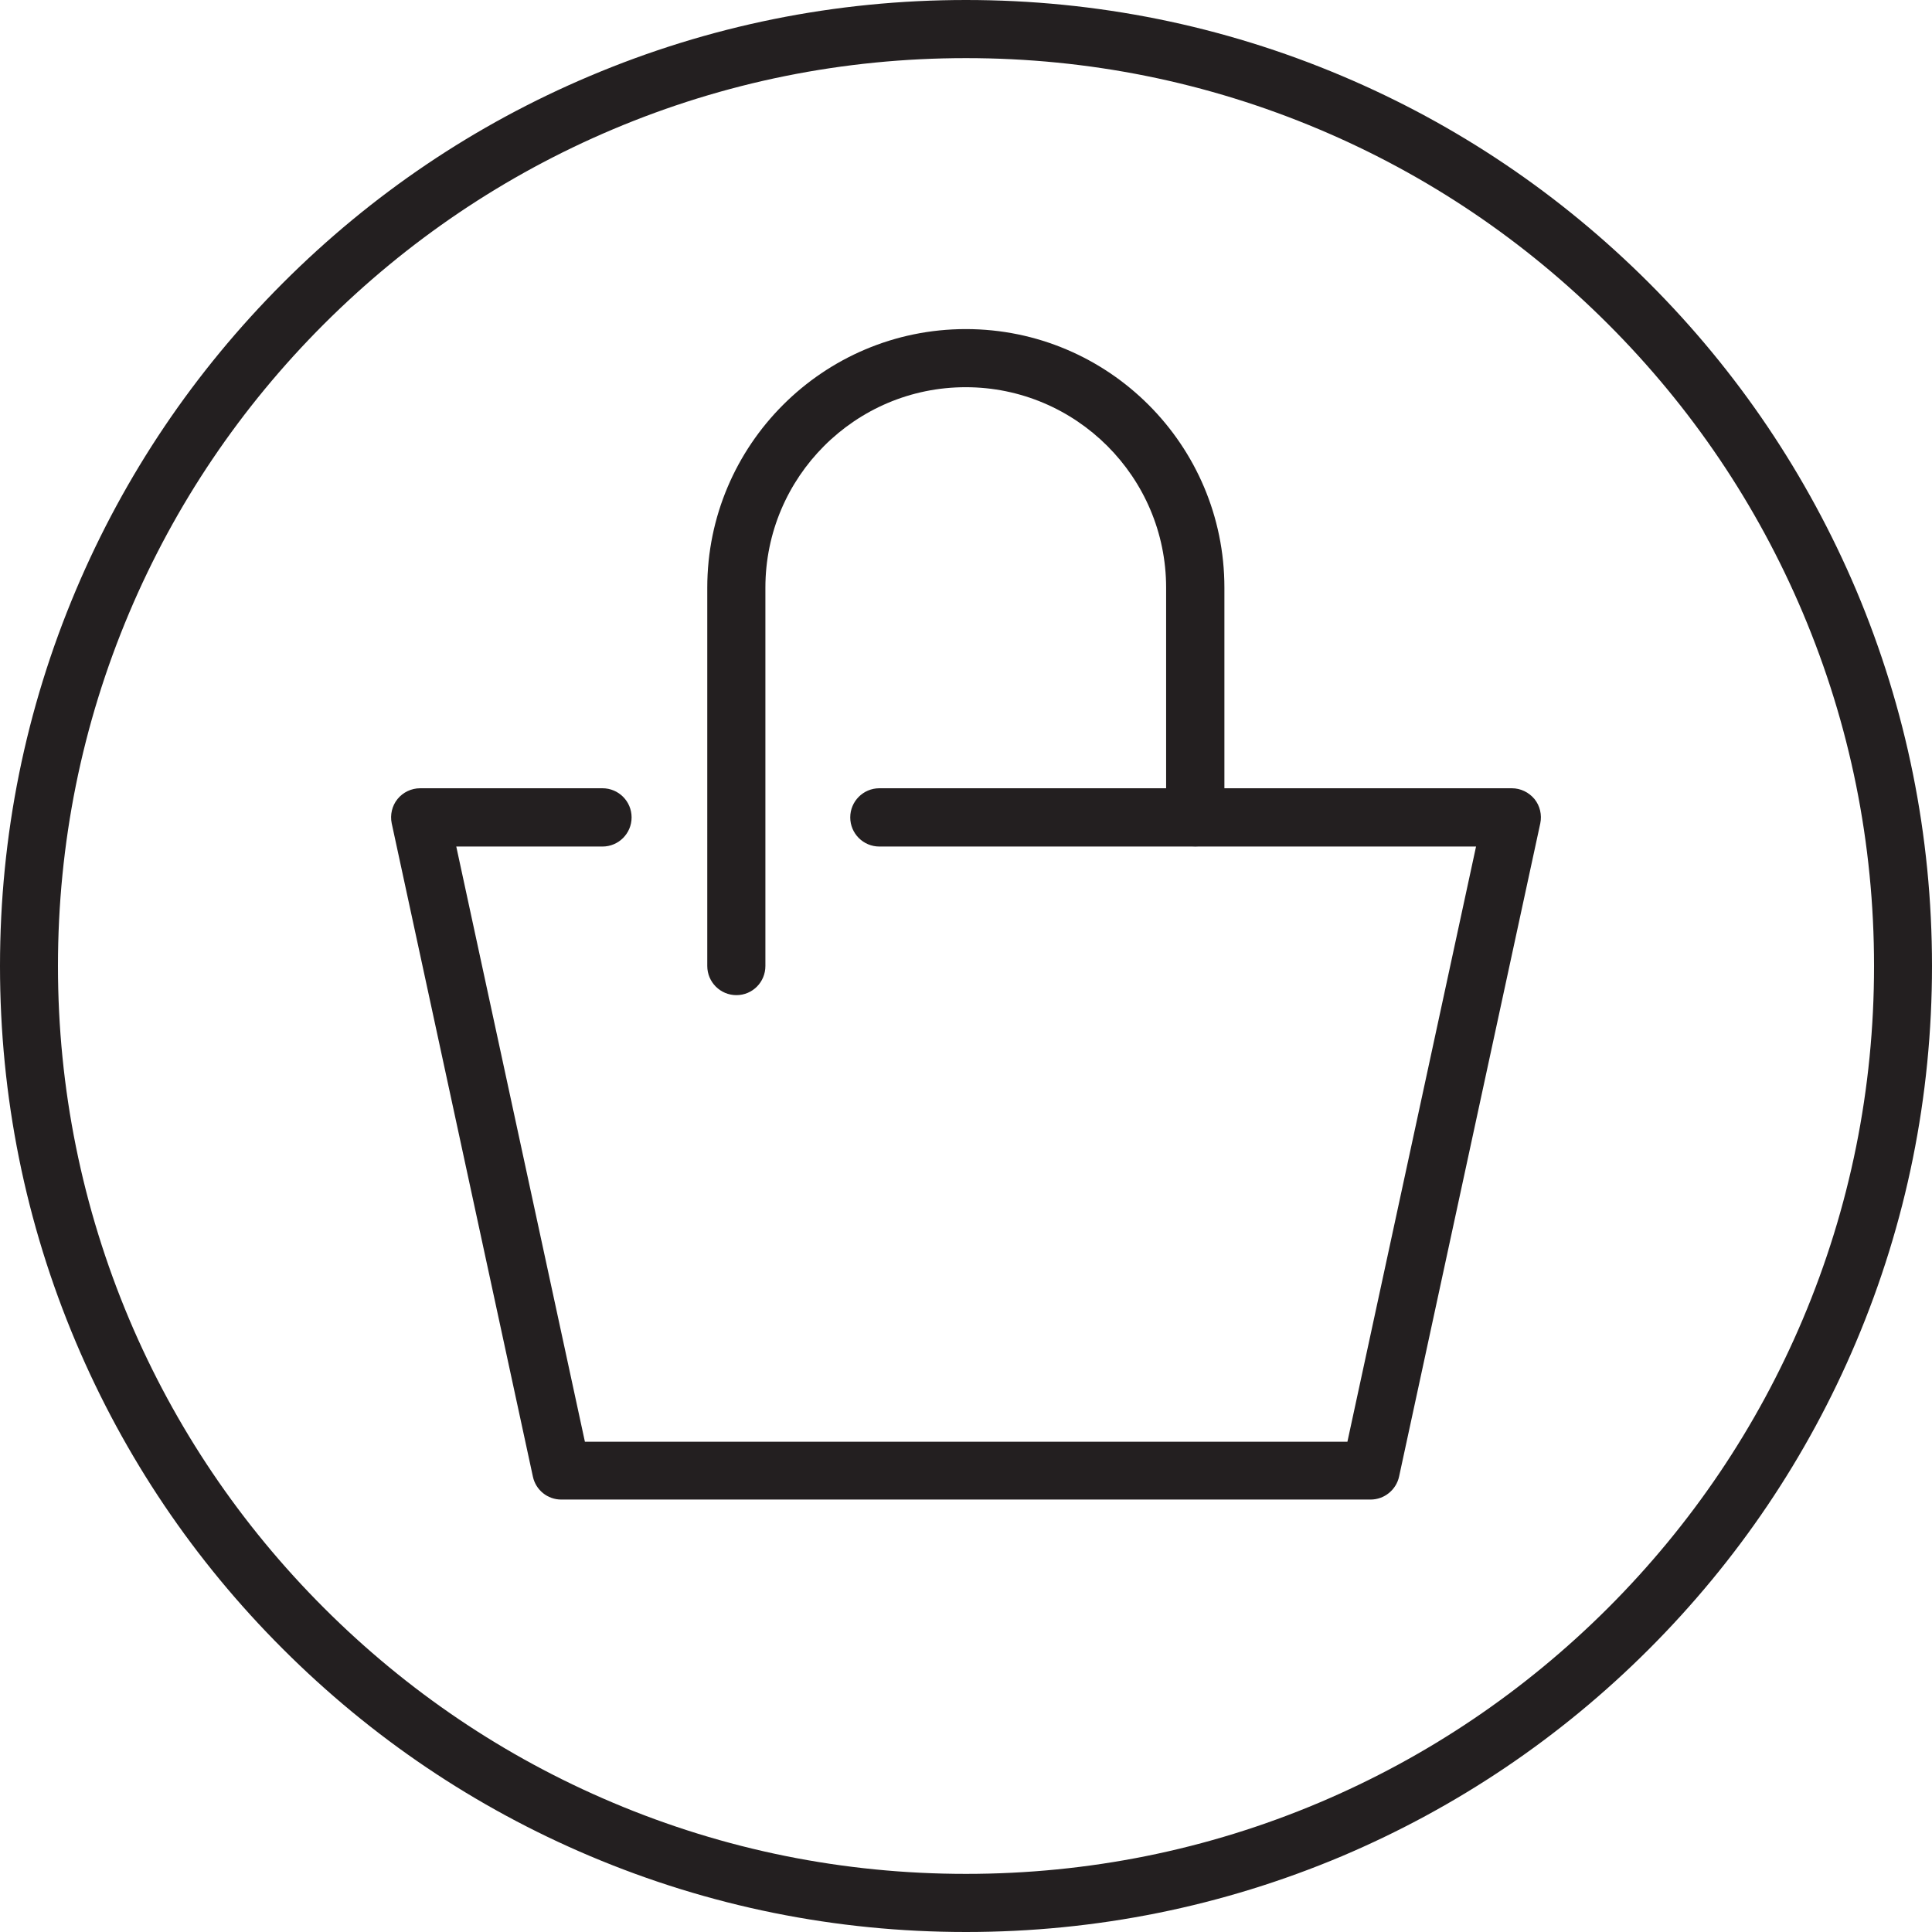<?xml version="1.0" encoding="utf-8"?>
<!-- Generator: Adobe Illustrator 24.2.3, SVG Export Plug-In . SVG Version: 6.00 Build 0)  -->
<svg version="1.1" id="Layer_1" xmlns="http://www.w3.org/2000/svg" xmlns:xlink="http://www.w3.org/1999/xlink" x="0px" y="0px"
	 viewBox="0 0 120 120" style="enable-background:new 0 0 120 120;" xml:space="preserve">
<style type="text/css">
	.st0{fill:#231F20;}
</style>
<g>
	<g>
		<path class="st0" d="M60,120c-8.1,0-15.96-1.59-23.36-4.72c-7.14-3.02-13.56-7.35-19.07-12.86C12.06,96.92,7.73,90.5,4.71,83.36
			C1.58,75.96,0,68.1,0,60s1.59-15.96,4.72-23.36c3.02-7.14,7.35-13.56,12.86-19.07S29.49,7.74,36.64,4.72C44.04,1.59,51.9,0,60,0
			s15.96,1.59,23.36,4.72c7.14,3.02,13.56,7.35,19.07,12.86c5.51,5.51,9.83,11.93,12.86,19.07C118.41,44.04,120,51.9,120,60
			s-1.59,15.96-4.72,23.36c-3.02,7.14-7.35,13.56-12.86,19.07c-5.51,5.51-11.93,9.83-19.07,12.86C75.95,118.41,68.1,120,60,120z
			 M60,3.61c-7.61,0-15,1.49-21.95,4.43c-6.71,2.84-12.74,6.91-17.93,12.09c-5.18,5.18-9.25,11.21-12.09,17.92
			C5.09,45,3.6,52.39,3.6,60S5.1,75,8.03,81.95c2.84,6.71,6.91,12.74,12.09,17.92c5.18,5.18,11.21,9.25,17.93,12.09
			c6.95,2.94,14.34,4.43,21.95,4.43c7.61,0,15-1.49,21.95-4.43c6.71-2.84,12.74-6.91,17.93-12.09c5.18-5.18,9.25-11.21,12.09-17.92
			c2.94-6.95,4.43-14.34,4.43-21.95s-1.49-15-4.43-21.95c-2.84-6.71-6.91-12.74-12.09-17.92c-5.18-5.18-11.21-9.25-17.93-12.09
			C74.99,5.1,67.61,3.61,60,3.61z"/>
	</g>
	<g>
		<path class="st0" d="M85.13,93.14H34.86c-0.85,0-1.58-0.59-1.76-1.42l-8.77-40.58c-0.11-0.53,0.02-1.09,0.36-1.51
			c0.34-0.42,0.86-0.67,1.41-0.67h11.32c1,0,1.81,0.81,1.81,1.81s-0.81,1.81-1.81,1.81h-9.08l7.99,36.97h47.36l7.99-36.97H54.62
			c-1,0-1.81-0.81-1.81-1.81s0.81-1.81,1.81-1.81h39.28c0.55,0,1.06,0.25,1.41,0.67c0.34,0.42,0.47,0.98,0.36,1.51L86.9,91.71
			C86.72,92.54,85.98,93.14,85.13,93.14z"/>
	</g>
	<g>
		<path class="st0" d="M45.74,61.81c-1,0-1.81-0.81-1.81-1.81V36.5c0-8.86,7.2-16.06,16.06-16.06s16.06,7.2,16.06,16.06v14.26
			c0,1-0.81,1.81-1.81,1.81c-1,0-1.81-0.81-1.81-1.81V36.5c0-6.87-5.59-12.45-12.45-12.45S47.54,29.63,47.54,36.5V60
			C47.54,61,46.74,61.81,45.74,61.81z"/>
	</g>
</g>
</svg>

